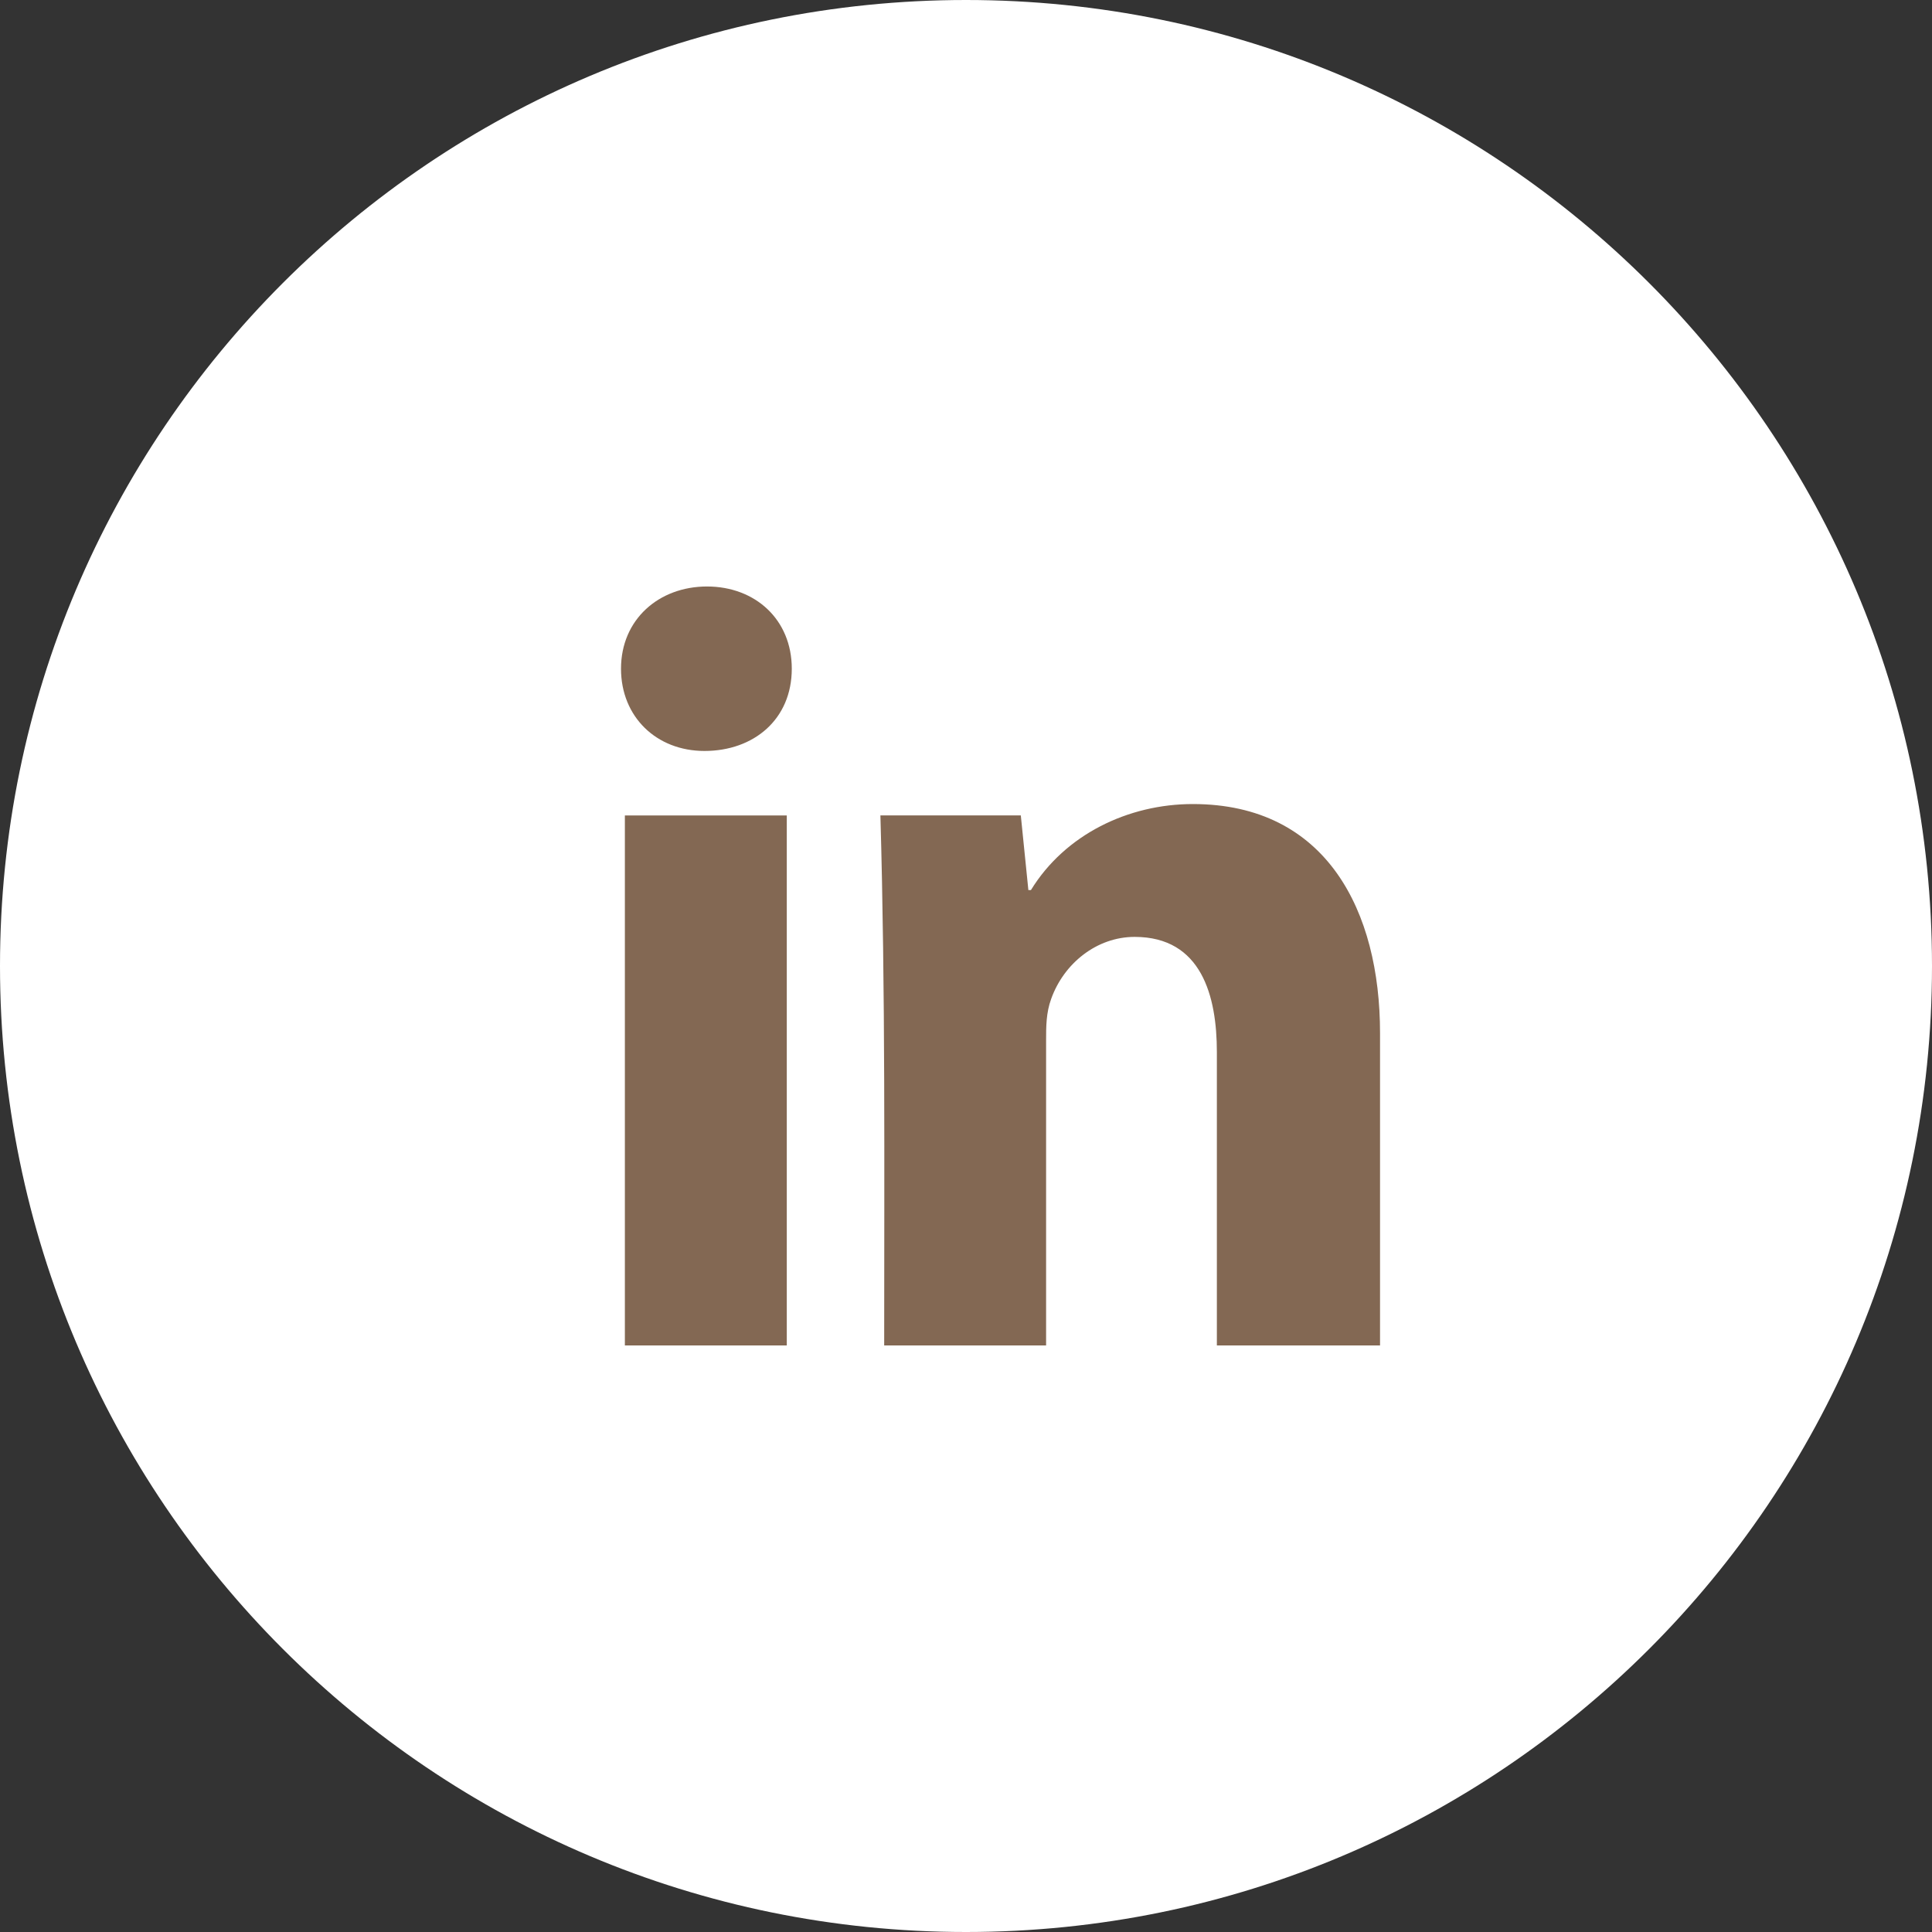 <svg width="46" height="46" viewBox="0 0 46 46" fill="none" xmlns="http://www.w3.org/2000/svg">
<rect x="0" y="0" width="46" height="46" fill="#333333" stroke="none"/>
<path fill-rule="evenodd" clip-rule="evenodd" d="M46 23C46 35.703 35.703 46 23 46C10.297 46 0 35.703 0 23C0 10.297 10.297 0 23 0C35.703 0 46 10.297 46 23Z" fill="white"/>
<path fill-rule="evenodd" clip-rule="evenodd" d="M28.973 32.035V25.048C28.973 23.722 28.612 22.307 27.015 22.307C26.112 22.307 25.329 22.939 25.028 23.783C24.907 24.114 24.907 24.445 24.907 24.776V32.035H21.052C21.052 27.819 21.082 23.632 20.962 19.415H24.305L24.485 21.192H24.546C25.359 19.867 26.865 19.144 28.401 19.144C31.593 19.144 32.858 21.704 32.858 24.596V32.035H28.973ZM14.878 32.035V19.416H18.733V32.035H14.878ZM16.834 13.964C17.978 13.964 18.852 14.747 18.852 15.922C18.852 17.127 17.948 17.88 16.773 17.88C15.629 17.88 14.786 17.067 14.786 15.922C14.786 14.747 15.689 13.964 16.834 13.964V13.964Z" fill="#836853"/>
</svg>
